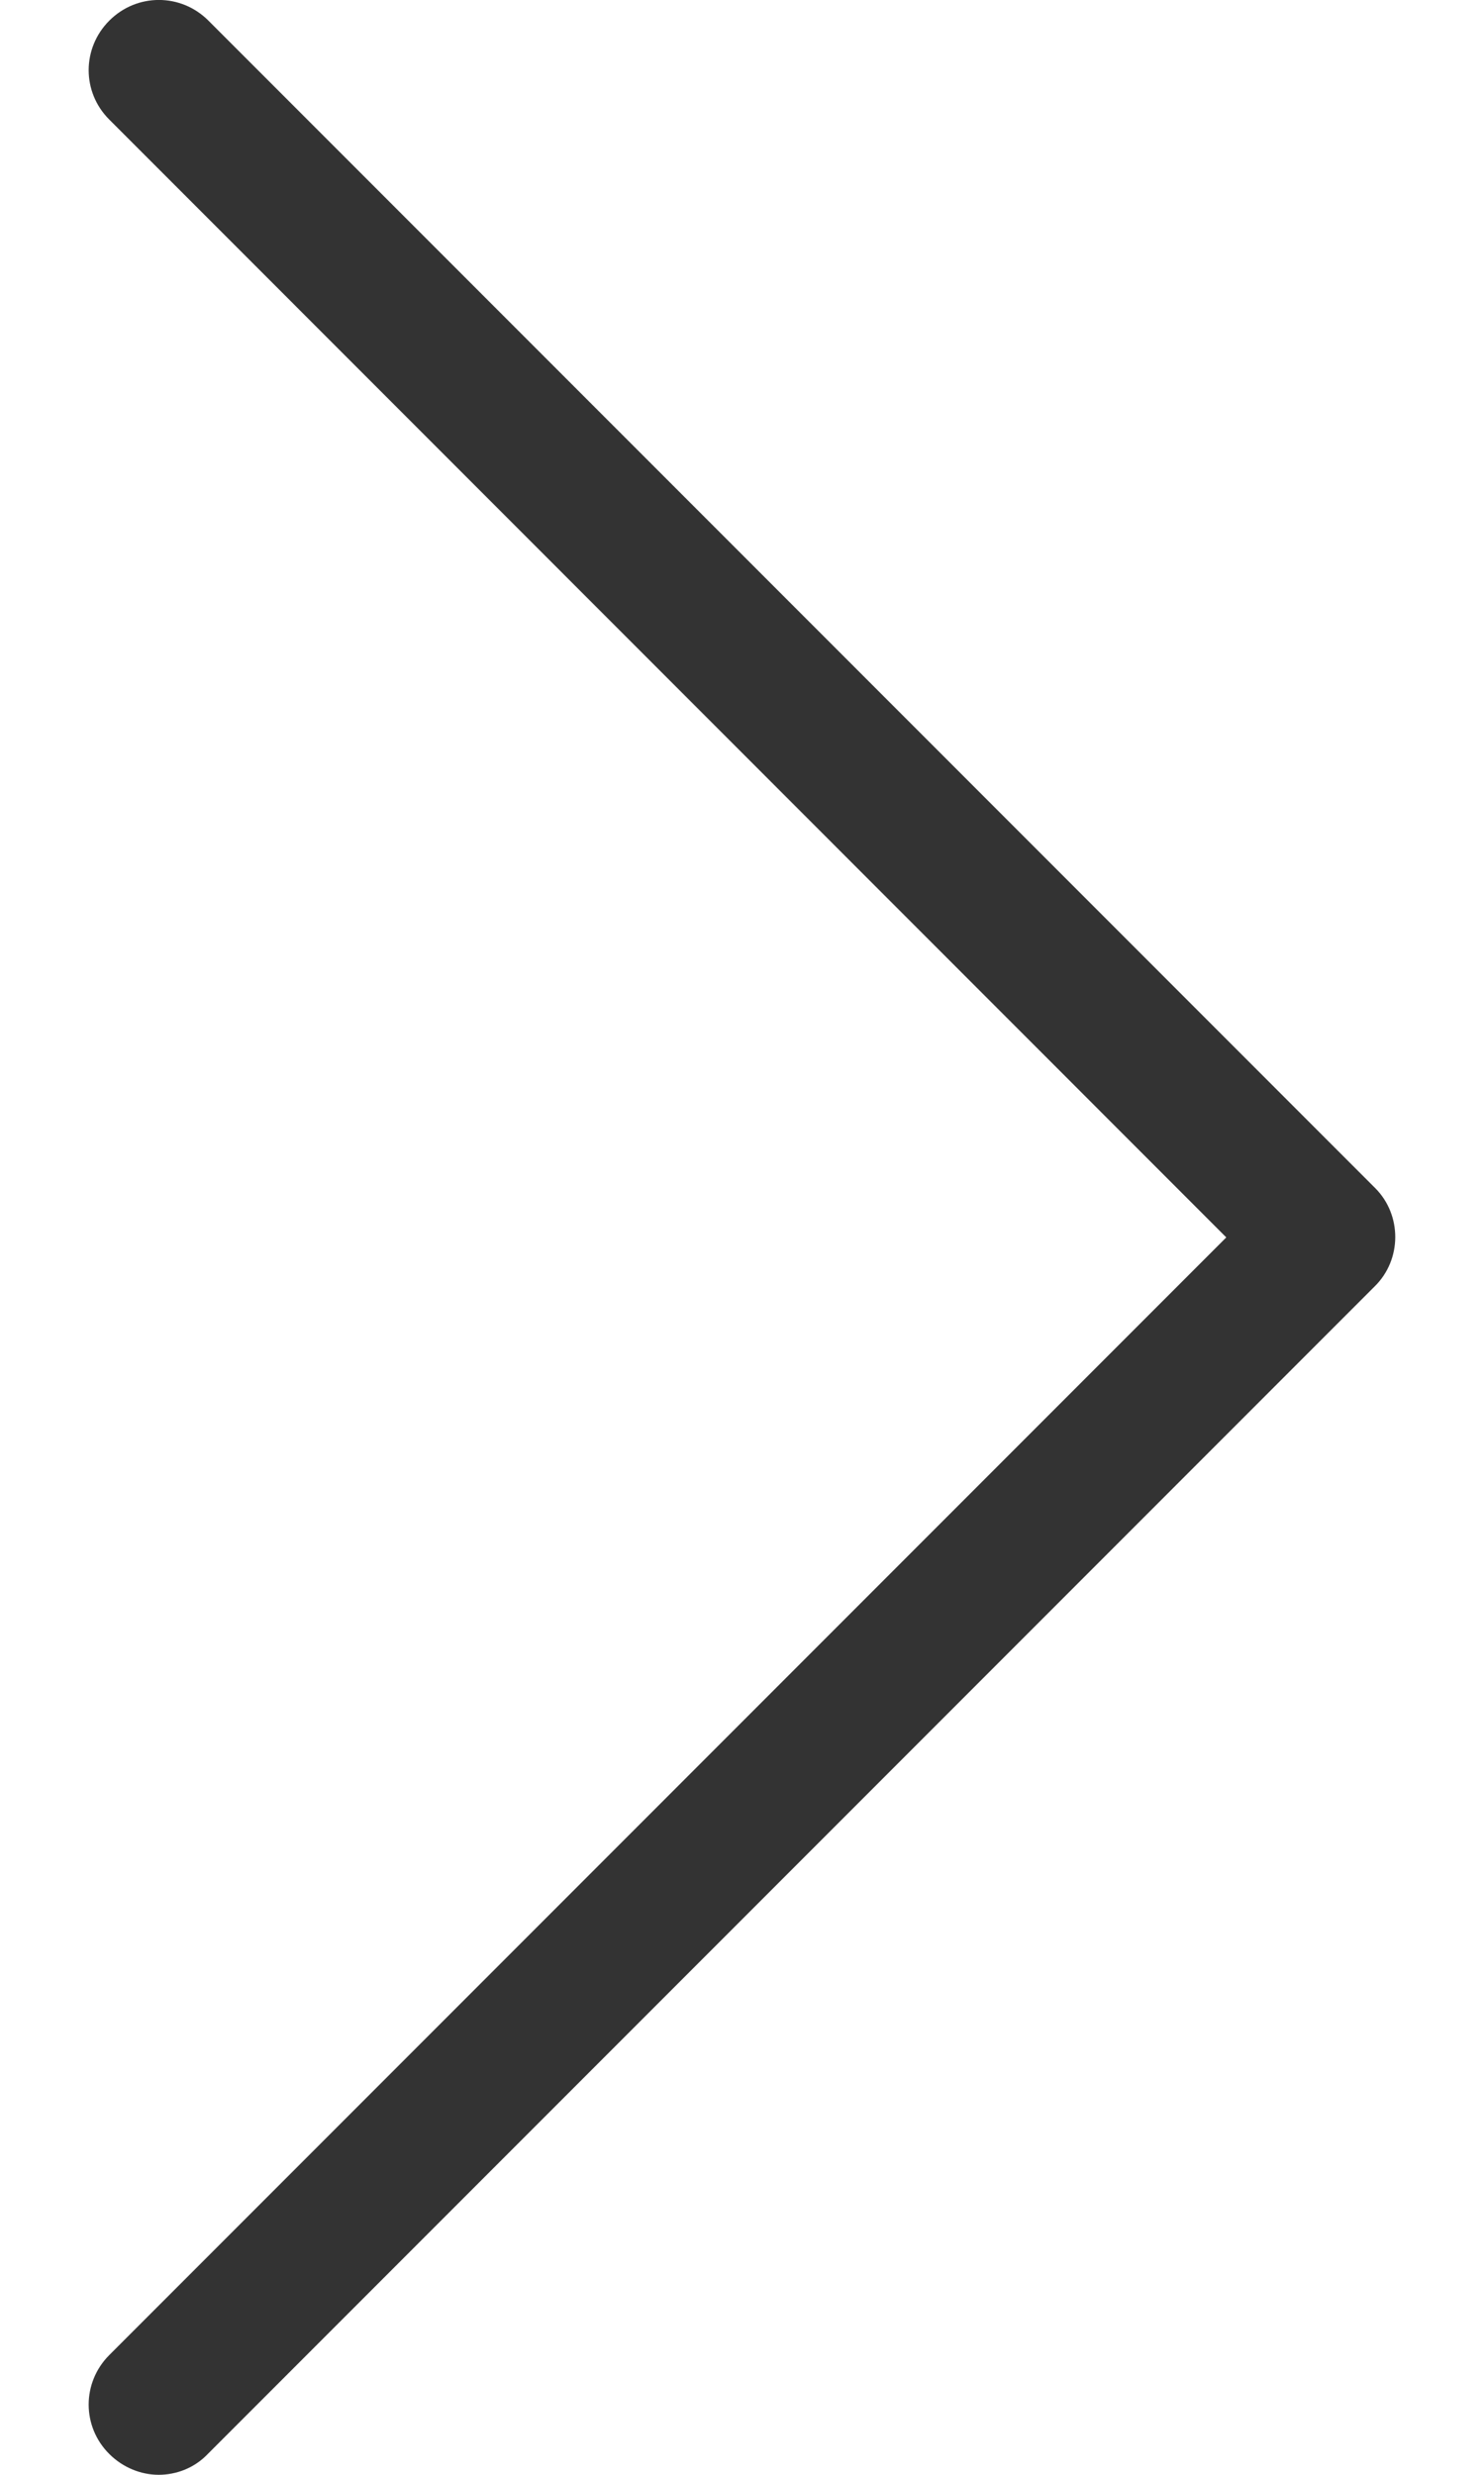 <svg width="9" height="15" viewBox="0 0 9 15" fill="none" xmlns="http://www.w3.org/2000/svg">
<path d="M8.34 7.201L1.264 0.125C1.097 -0.042 0.83 -0.042 0.663 0.125C0.496 0.292 0.496 0.559 0.663 0.725L7.437 7.5L0.663 14.274C0.496 14.441 0.496 14.708 0.663 14.874C0.745 14.956 0.855 15 0.962 15C1.069 15 1.179 14.959 1.26 14.874L8.336 7.798C8.503 7.635 8.503 7.364 8.34 7.201Z" fill="#333333"/>
</svg>
